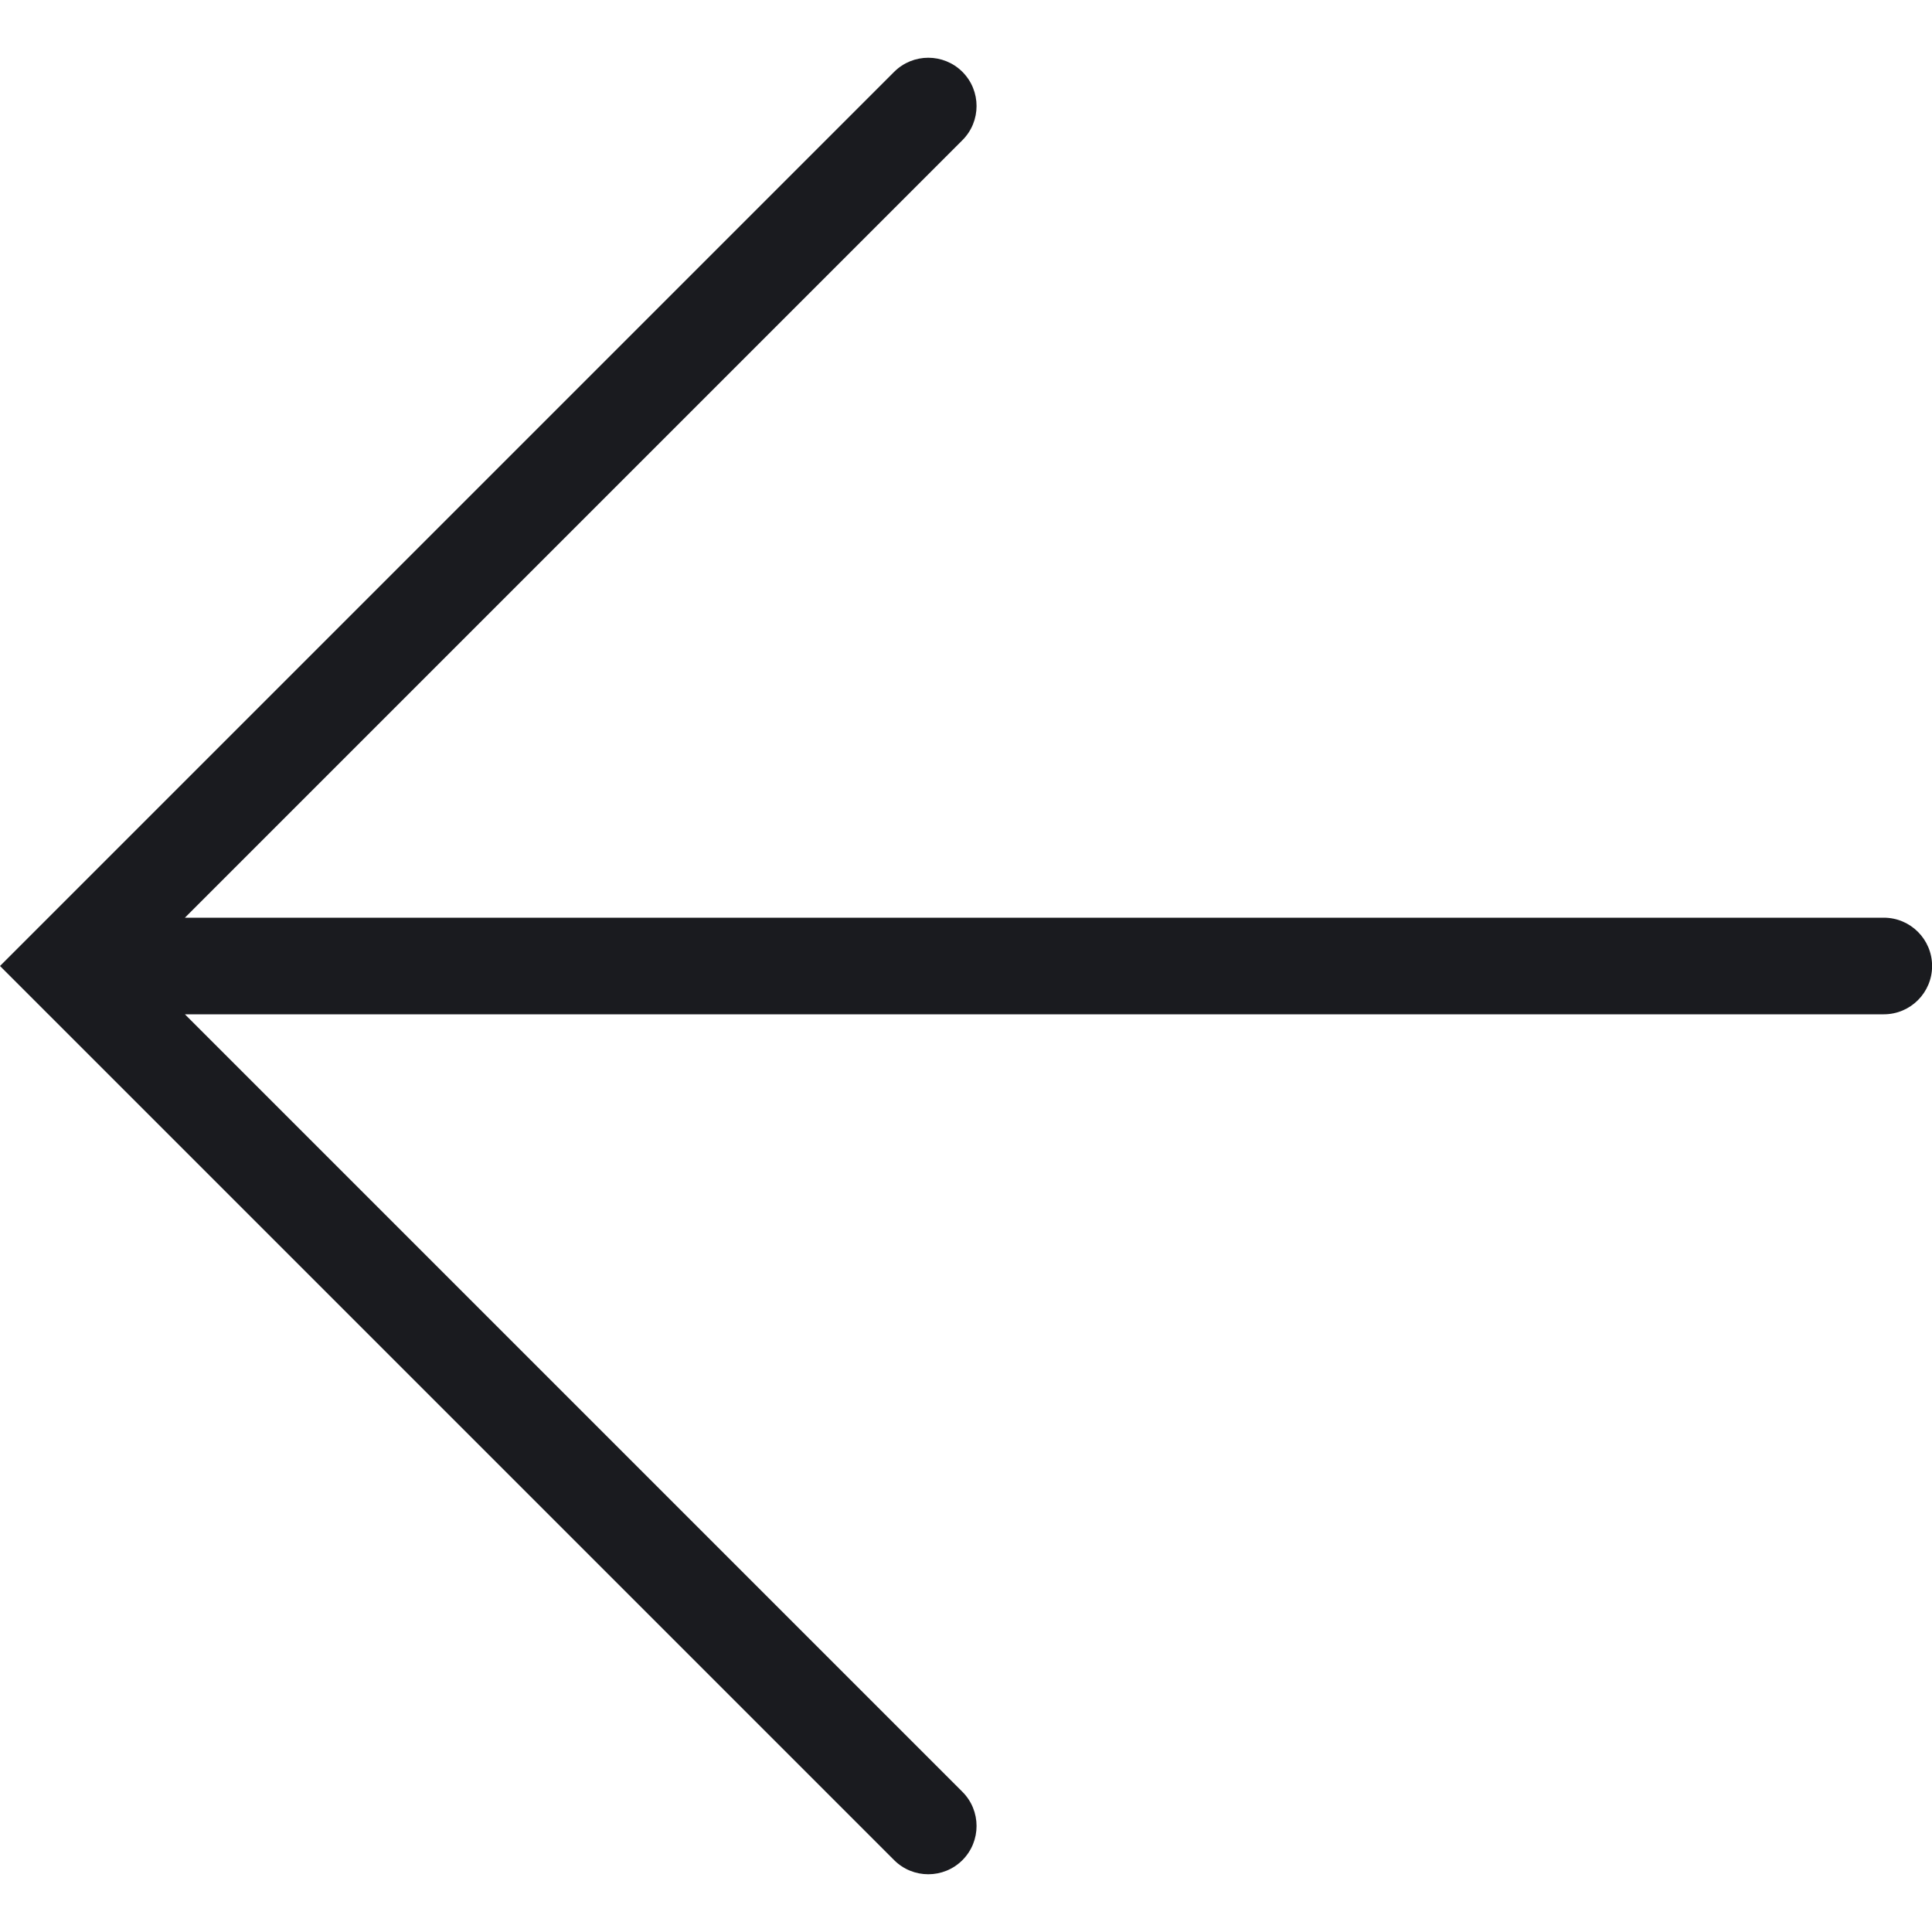 <svg width="20" height="20" viewBox="0 0 20 20" fill="none" xmlns="http://www.w3.org/2000/svg">
<path fill-rule="evenodd" clip-rule="evenodd" d="M9.963 1.451C10.158 1.256 10.158 0.939 9.963 0.744C9.768 0.549 9.451 0.549 9.256 0.744L0.354 9.646L0 10L0.35 10.35C0.352 10.352 0.355 10.355 0.358 10.358L9.256 19.256C9.451 19.451 9.768 19.451 9.963 19.256C10.158 19.061 10.158 18.744 9.963 18.549L1.914 10.5H19.501C19.777 10.5 20.001 10.276 20.001 10C20.001 9.724 19.777 9.5 19.501 9.5H1.914L9.963 1.451Z" fill="#1A1B1F"/>
</svg>
